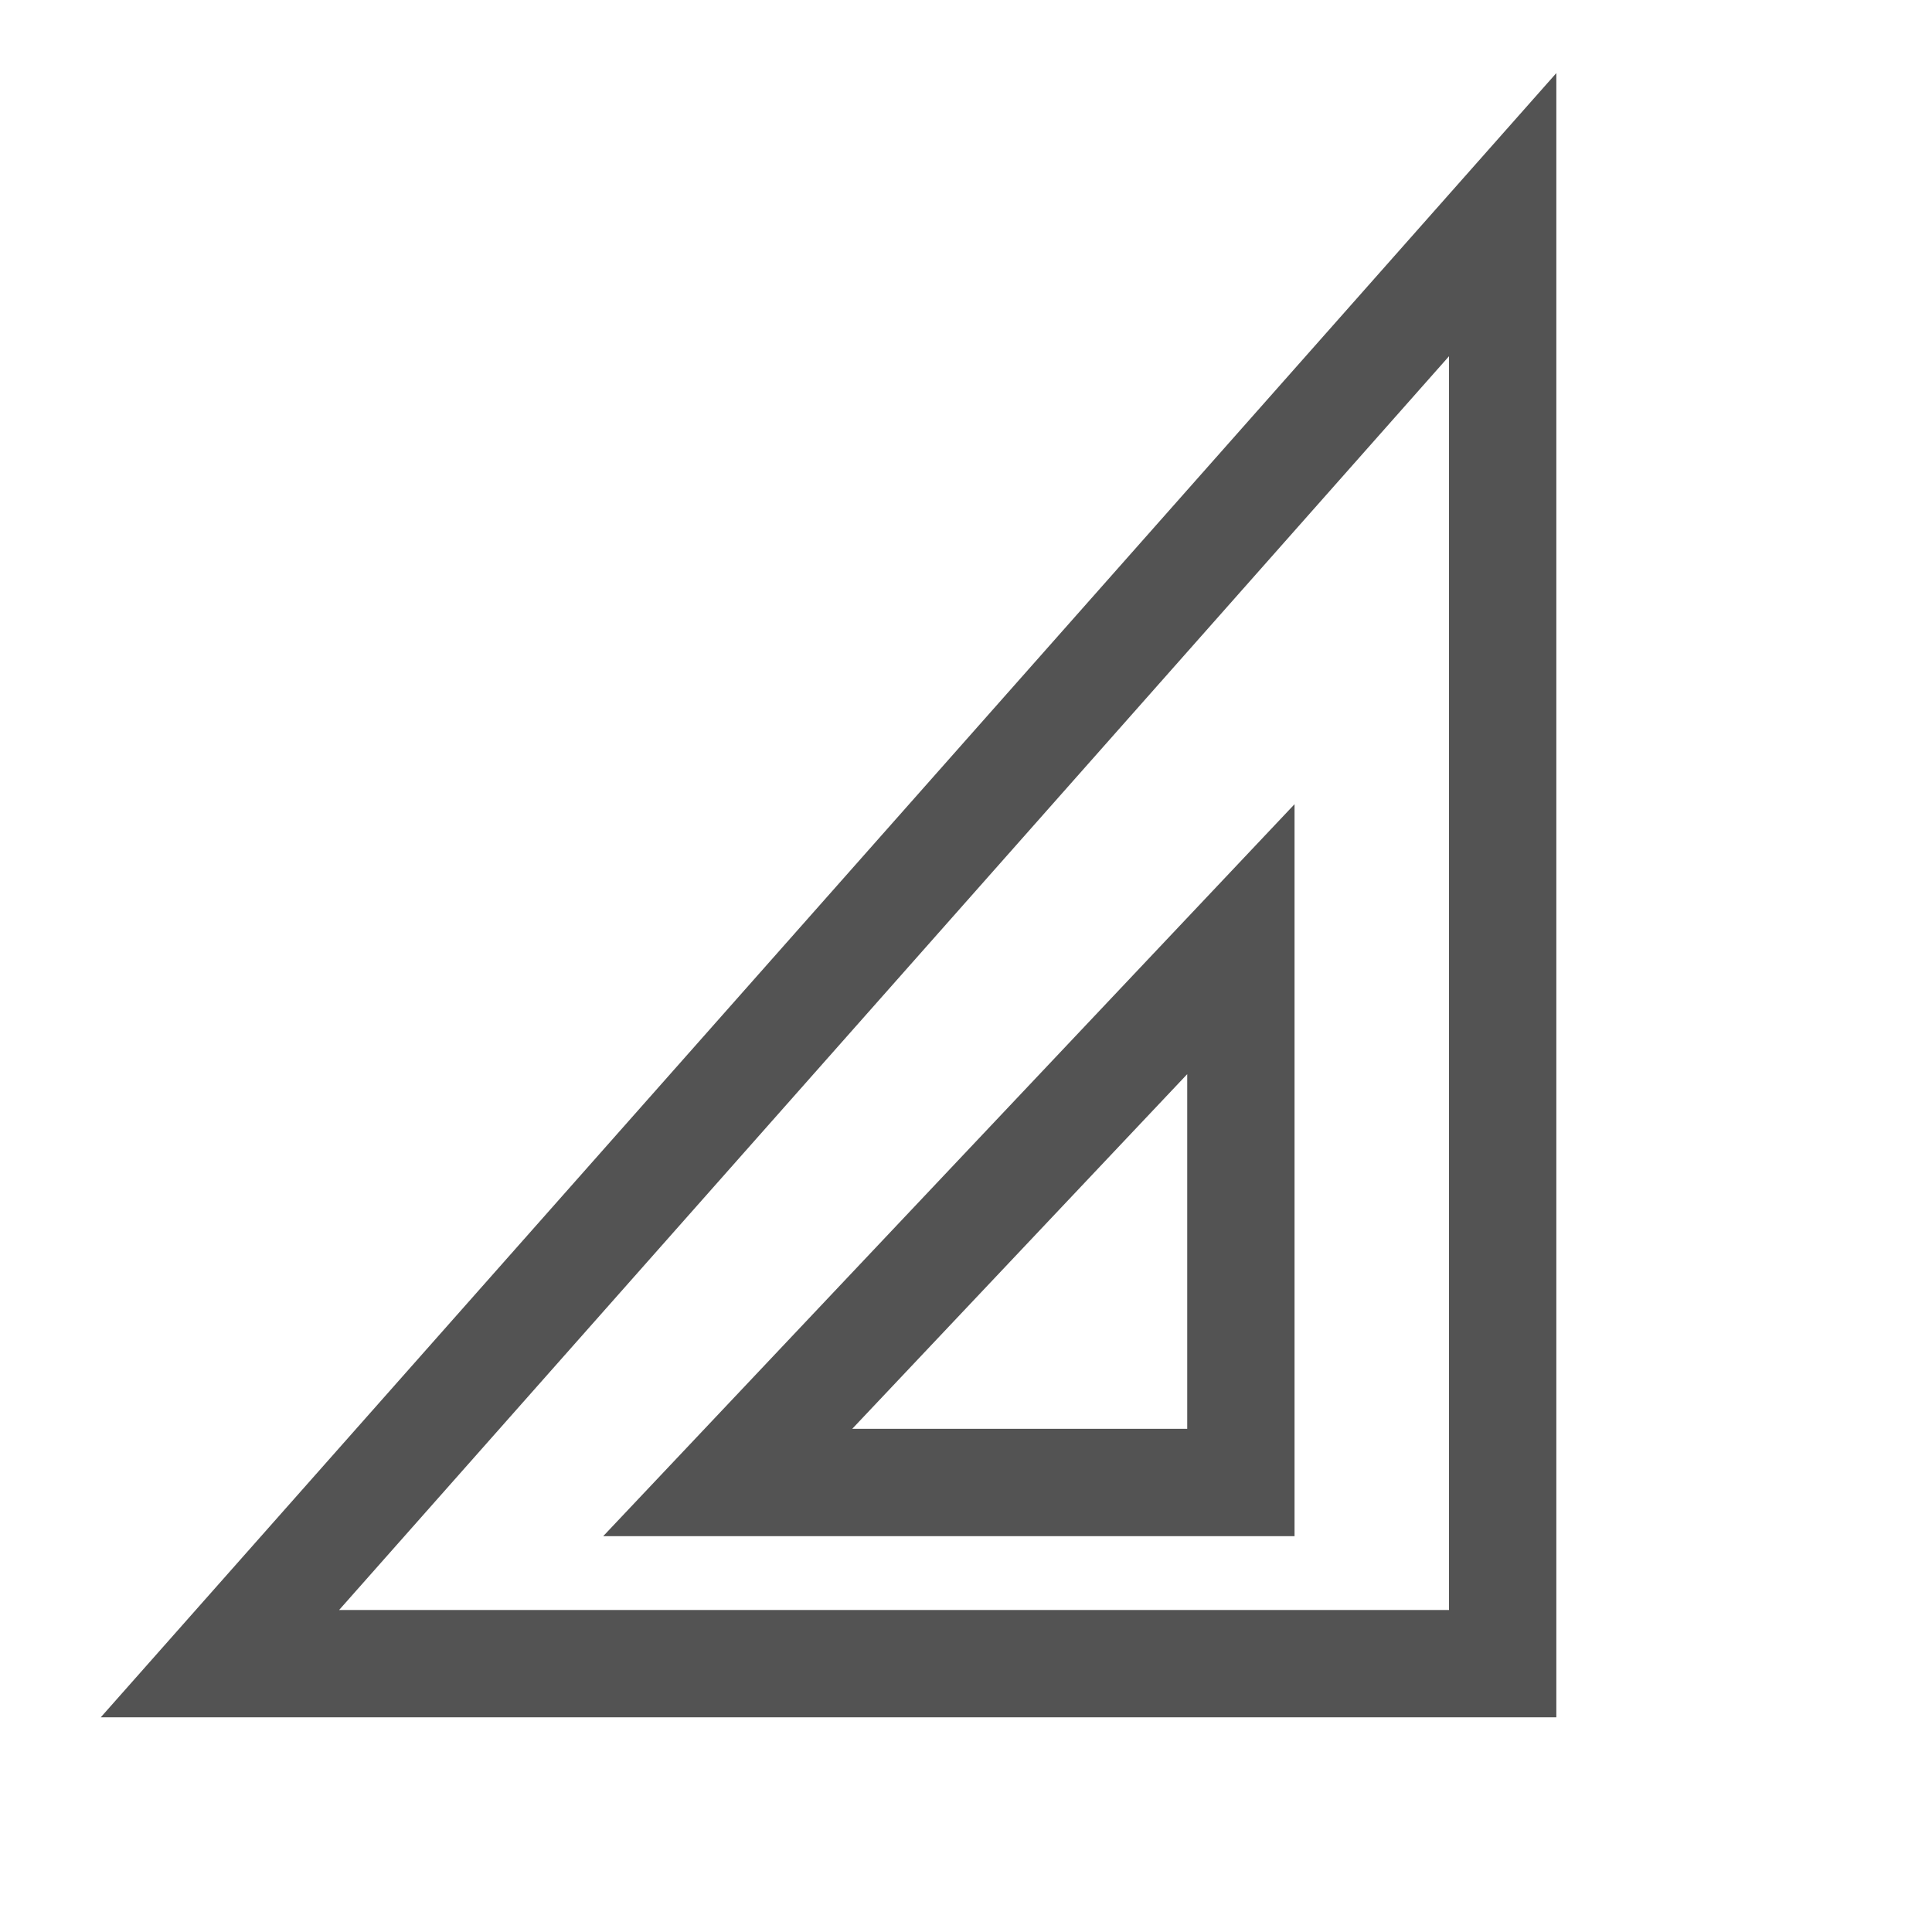 <svg width="18" height="18" viewBox="0 0 18 18" fill="none" xmlns="http://www.w3.org/2000/svg">
<path d="M14 2L2.049 15.5H14V2Z" stroke="#535353"/>
<path d="M11.561 8.75L6.78 13.812H11.561V8.75Z" stroke="#535353"/>
</svg>
